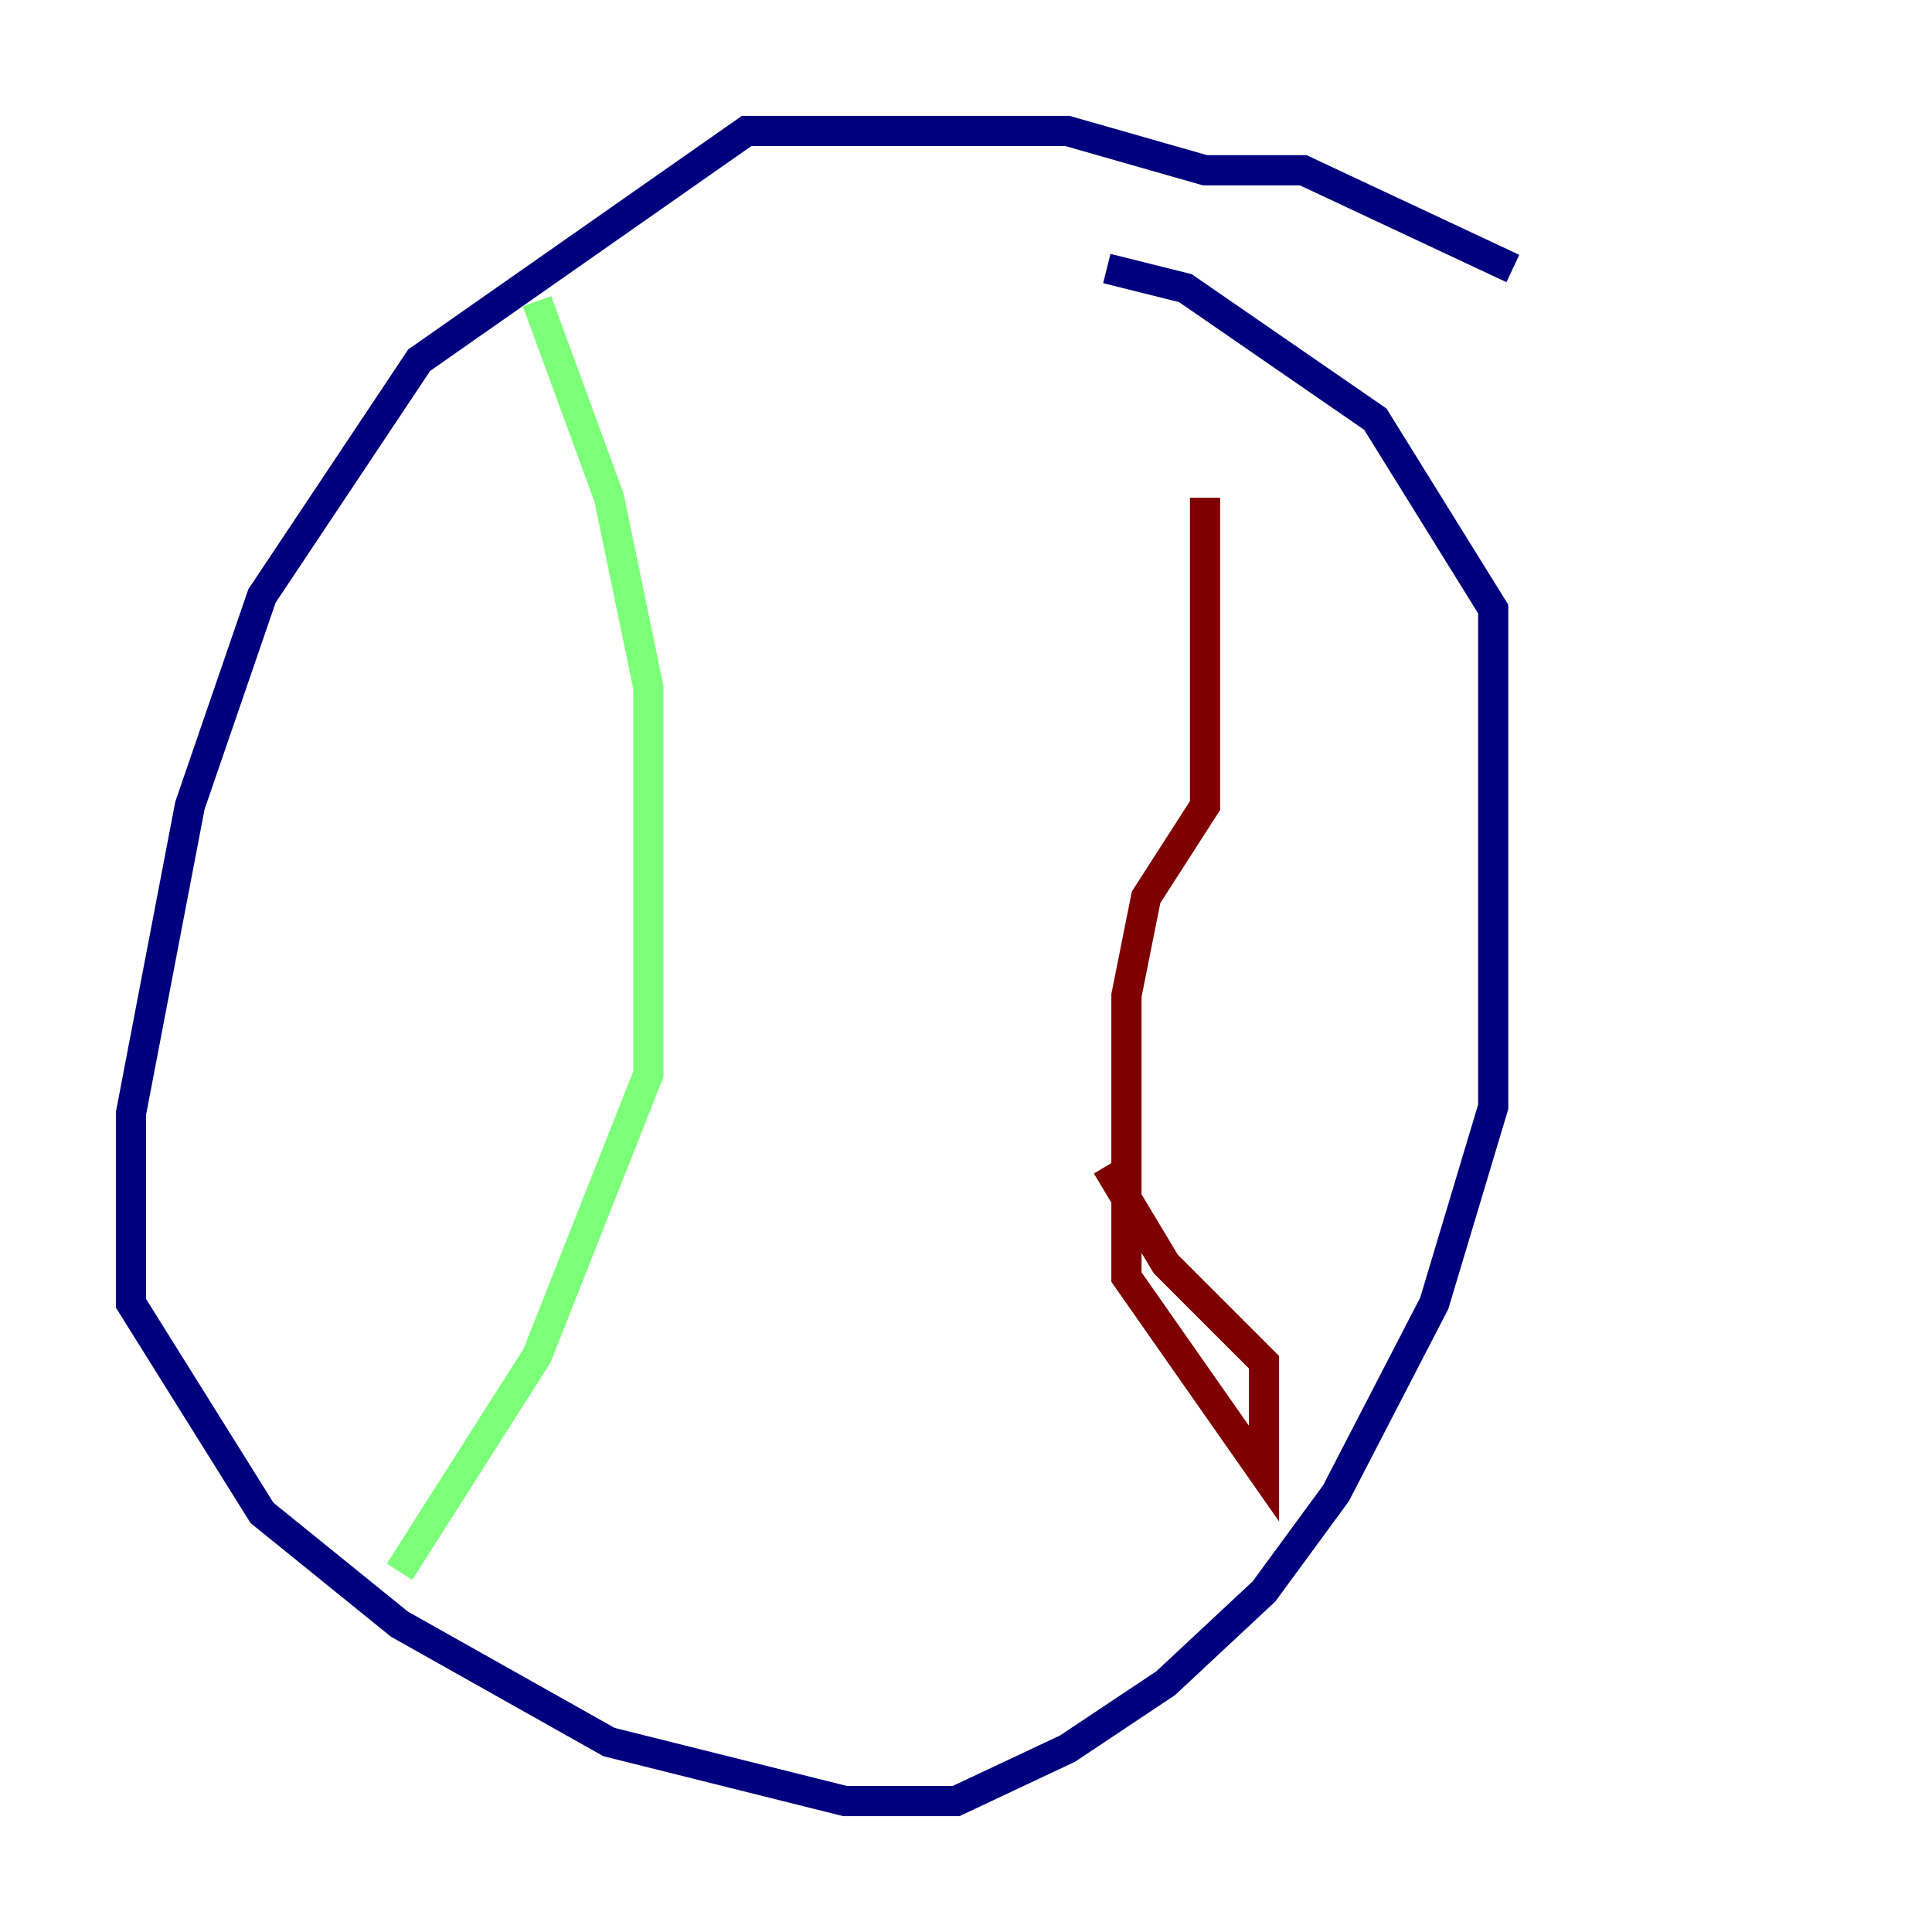 <?xml version="1.0" encoding="utf-8" ?>
<svg baseProfile="tiny" height="128" version="1.2" viewBox="0,0,128,128" width="128" xmlns="http://www.w3.org/2000/svg" xmlns:ev="http://www.w3.org/2001/xml-events" xmlns:xlink="http://www.w3.org/1999/xlink"><defs /><polyline fill="none" points="100.231,17.79 86.346,11.281 79.837,11.281 70.725,8.678 49.464,8.678 27.77,23.864 17.356,39.485 12.583,53.37 8.678,73.763 8.678,86.346 17.356,100.231 26.468,107.607 40.352,115.417 55.973,119.322 63.349,119.322 70.725,115.851 77.234,111.512 83.742,105.437 88.515,98.929 95.024,86.346 98.929,73.329 98.929,40.352 91.119,27.77 78.536,19.091 73.329,17.79" stroke="#00007f" stroke-width="2" /><polyline fill="none" points="35.58,19.959 40.352,32.976 42.956,45.559 42.956,71.159 35.58,89.817 26.468,104.136" stroke="#7cff79" stroke-width="2" /><polyline fill="none" points="79.837,32.976 79.837,53.37 75.932,59.444 74.63,65.953 74.63,84.61 83.742,97.627 83.742,90.251 77.234,83.742 73.329,77.234" stroke="#7f0000" stroke-width="2" /></svg>
